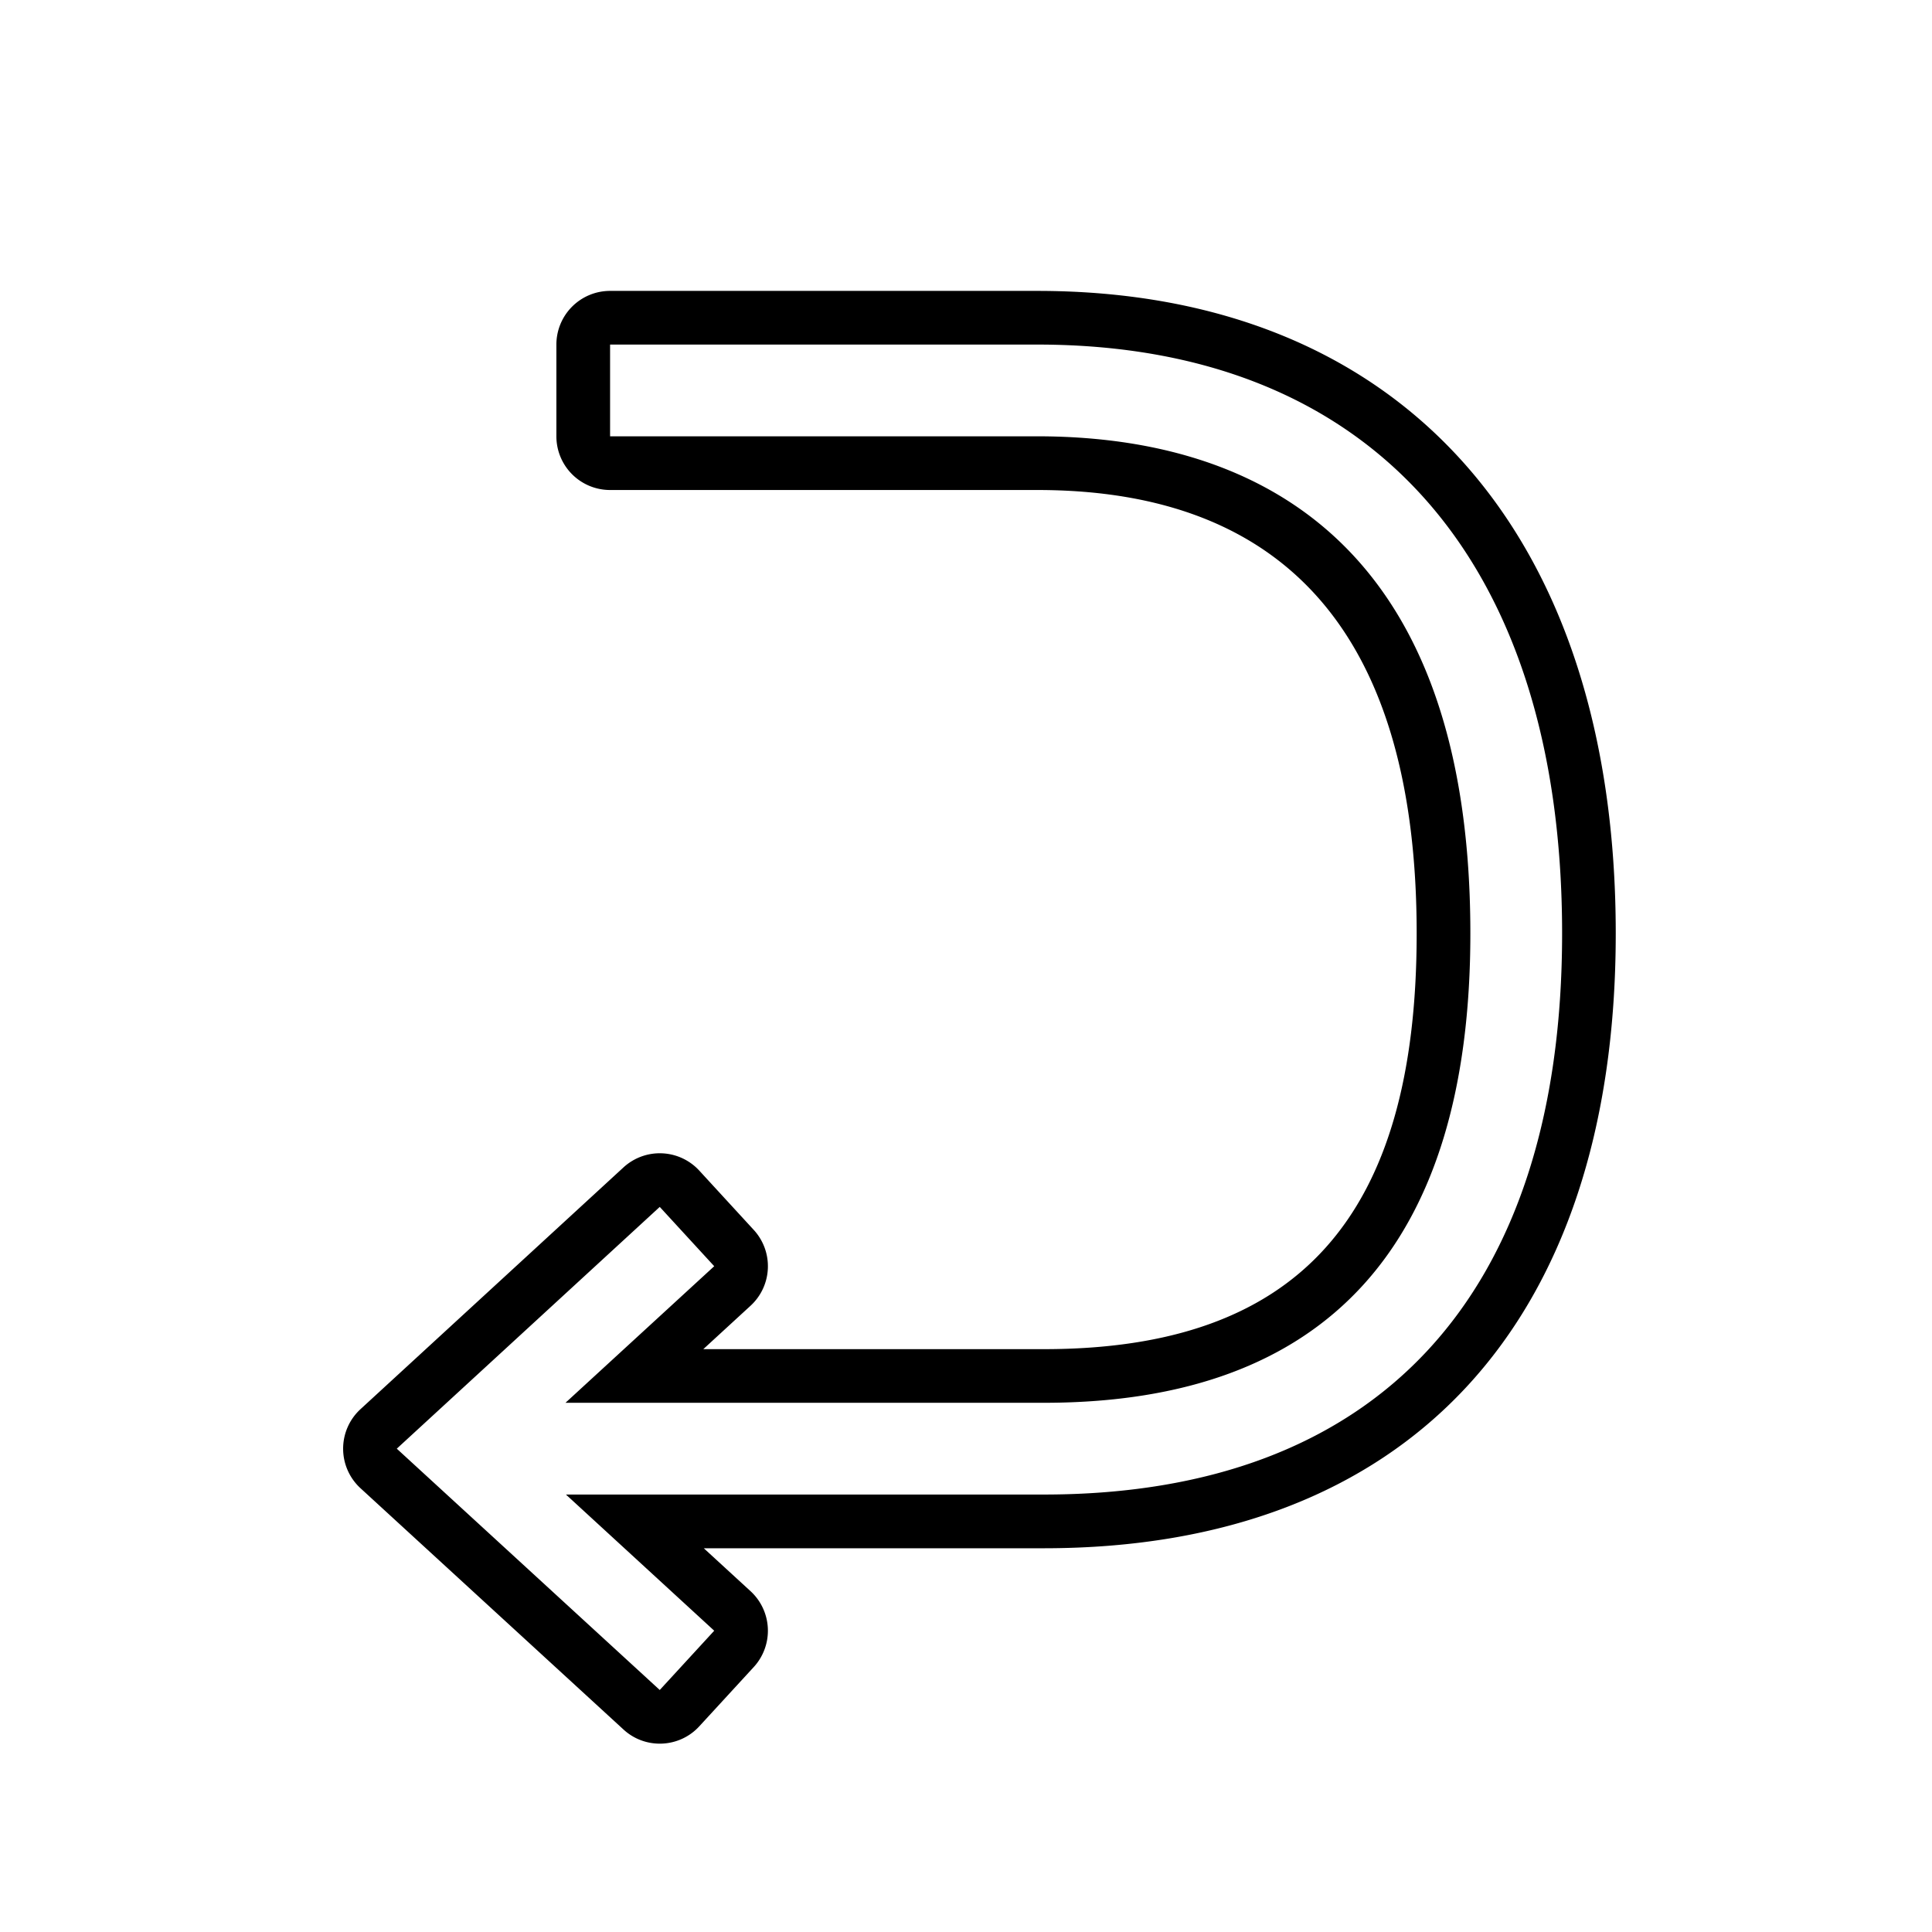 <svg viewBox="0 0 72 72" xmlns="http://www.w3.org/2000/svg"><path d="M38.655 10.841h-15.92a2 2 0 0 0-2 2v3.42a2 2 0 0 0 2 2h15.92c9.382 0 14.14 5.56 14.14 16.526 0 10.569-4.416 15.492-13.896 15.492H26.21l1.76-1.617a2 2 0 0 0 .121-2.826l-2.03-2.21a2 2 0 0 0-2.826-.12l-9.801 9.01a2 2 0 0 0 .001 2.946l9.801 8.992c.384.353.869.527 1.352.527.54 0 1.08-.218 1.473-.647l2.03-2.209a2.002 2.002 0 0 0-.12-2.826l-1.743-1.6H38.9c13.545 0 21.314-8.352 21.314-22.912 0-14.994-8.059-23.946-21.558-23.946zm.244 44.857H21.092l5.525 5.074-2.03 2.209-9.8-8.993 9.8-9.01 2.03 2.21-5.543 5.09H38.9c10.548 0 15.896-5.884 15.896-17.491 0-15.313-8.777-18.527-16.14-18.527h-15.92v-3.419h15.92c12.43 0 19.559 8 19.559 21.946 0 13.485-6.86 20.91-19.315 20.91z"/></svg>